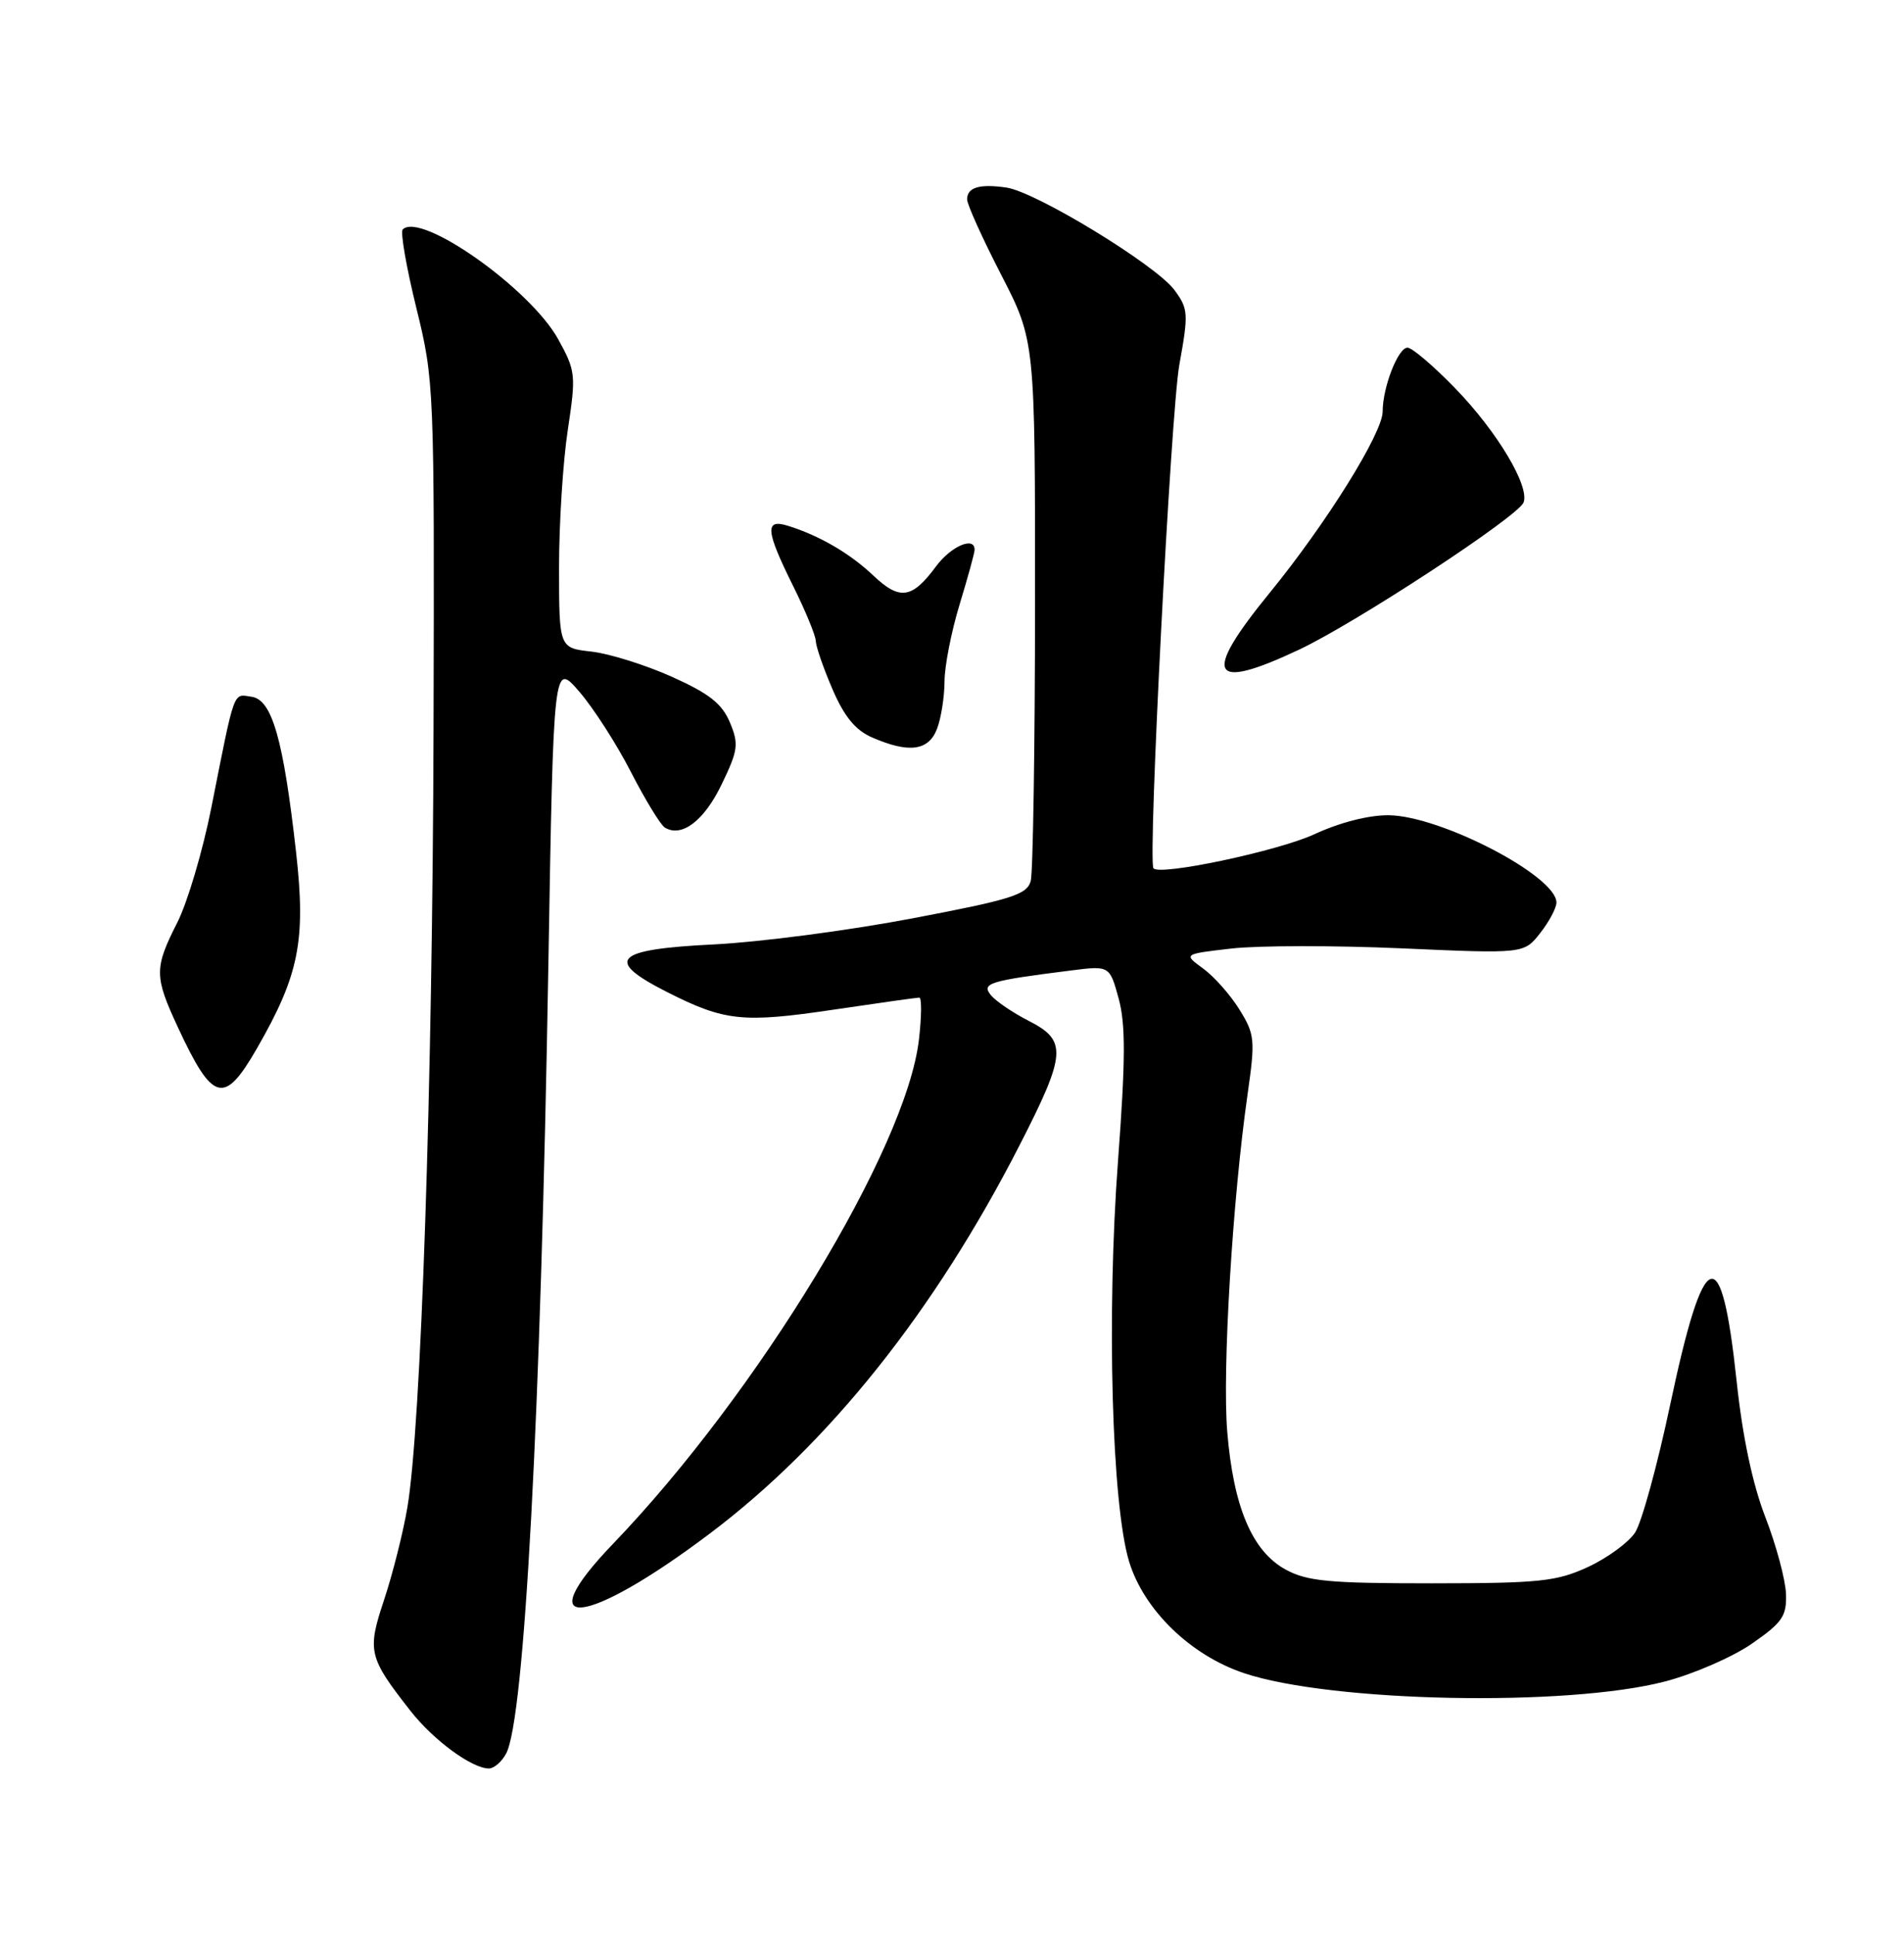 <?xml version="1.0" encoding="UTF-8" standalone="no"?>
<!DOCTYPE svg PUBLIC "-//W3C//DTD SVG 1.1//EN" "http://www.w3.org/Graphics/SVG/1.1/DTD/svg11.dtd" >
<svg xmlns="http://www.w3.org/2000/svg" xmlns:xlink="http://www.w3.org/1999/xlink" version="1.1" viewBox="0 0 252 256">
 <g >
 <path fill="currentColor"
d=" M 66.99 232.02 C 69.42 227.48 71.57 187.27 72.58 127.53 C 73.26 87.56 73.26 87.56 76.68 91.53 C 78.56 93.71 81.64 98.50 83.52 102.18 C 85.41 105.85 87.42 109.14 87.98 109.49 C 90.21 110.87 93.18 108.62 95.50 103.81 C 97.70 99.26 97.80 98.46 96.60 95.58 C 95.56 93.10 93.85 91.76 88.93 89.55 C 85.45 87.99 80.67 86.49 78.30 86.22 C 74.00 85.74 74.00 85.74 73.99 75.12 C 73.99 69.28 74.51 61.08 75.15 56.89 C 76.25 49.60 76.20 49.09 73.88 44.89 C 70.20 38.21 55.70 27.97 53.30 30.36 C 52.97 30.69 53.78 35.36 55.10 40.73 C 57.47 50.37 57.50 51.13 57.38 96.50 C 57.25 143.65 55.73 188.84 53.91 199.50 C 53.35 202.80 51.97 208.26 50.85 211.64 C 48.57 218.48 48.76 219.27 54.33 226.38 C 57.38 230.27 62.45 233.99 64.71 234.00 C 65.38 234.00 66.41 233.11 66.99 232.02 Z  M 220.36 222.49 C 224.13 221.51 229.30 219.26 231.86 217.49 C 235.91 214.68 236.48 213.85 236.38 210.89 C 236.31 209.02 235.09 204.47 233.66 200.77 C 231.96 196.40 230.63 190.11 229.85 182.77 C 227.83 163.80 225.55 164.62 221.04 185.93 C 219.36 193.87 217.28 201.45 216.41 202.78 C 215.54 204.10 212.73 206.16 210.17 207.34 C 206.01 209.26 203.76 209.49 189.50 209.50 C 175.91 209.50 173.00 209.23 170.16 207.68 C 165.73 205.26 163.25 199.41 162.43 189.45 C 161.76 181.36 163.12 158.76 165.12 144.79 C 166.15 137.59 166.08 136.86 164.05 133.59 C 162.86 131.66 160.70 129.22 159.25 128.16 C 156.61 126.24 156.61 126.24 162.95 125.51 C 166.44 125.10 176.58 125.09 185.49 125.48 C 201.70 126.20 201.70 126.20 203.85 123.46 C 205.03 121.96 206.00 120.14 206.00 119.42 C 206.00 115.92 190.73 107.97 183.83 107.87 C 181.18 107.84 177.36 108.81 173.97 110.38 C 169.16 112.61 153.39 115.94 152.66 114.88 C 151.91 113.80 154.97 54.44 156.09 48.26 C 157.32 41.46 157.28 40.86 155.42 38.35 C 152.94 35.04 137.12 25.39 133.21 24.82 C 129.65 24.30 128.00 24.79 128.00 26.38 C 128.00 27.05 130.02 31.53 132.50 36.34 C 137.00 45.08 137.00 45.08 136.99 79.79 C 136.98 98.88 136.72 115.43 136.42 116.57 C 135.93 118.38 133.90 119.02 120.68 121.53 C 112.33 123.12 100.55 124.66 94.51 124.96 C 81.26 125.61 79.89 127.01 88.30 131.27 C 95.92 135.13 98.32 135.38 110.36 133.59 C 116.24 132.72 121.33 132.00 121.67 132.00 C 122.00 132.00 121.98 134.51 121.62 137.59 C 119.93 152.00 100.32 184.30 81.14 204.27 C 69.76 216.11 77.52 215.30 93.94 202.92 C 109.69 191.06 123.67 173.54 134.92 151.58 C 141.14 139.44 141.27 137.69 136.18 135.09 C 134.08 134.02 131.82 132.49 131.16 131.69 C 129.84 130.10 130.89 129.78 141.68 128.42 C 146.86 127.76 146.86 127.76 148.06 132.13 C 148.99 135.55 148.97 140.24 147.97 153.63 C 146.45 173.99 147.15 199.08 149.44 206.62 C 151.40 213.04 157.59 219.04 164.69 221.40 C 176.28 225.25 207.42 225.86 220.36 222.49 Z  M 33.99 138.75 C 39.58 129.04 40.50 124.47 39.19 112.79 C 37.50 97.79 36.01 92.57 33.29 92.19 C 30.81 91.83 31.13 90.95 27.97 106.87 C 26.84 112.57 24.81 119.42 23.46 122.08 C 20.40 128.11 20.41 129.19 23.56 135.96 C 28.17 145.86 29.66 146.26 33.99 138.75 Z  M 124.02 96.43 C 124.56 95.02 125.00 92.21 125.01 90.18 C 125.01 88.16 125.91 83.58 127.00 80.00 C 128.09 76.42 128.99 73.16 128.99 72.75 C 129.01 70.91 125.86 72.27 123.88 74.95 C 120.71 79.24 119.09 79.47 115.58 76.15 C 112.48 73.21 108.42 70.85 104.25 69.56 C 101.19 68.62 101.34 70.22 104.97 77.53 C 106.60 80.81 107.95 84.09 107.97 84.81 C 107.99 85.54 108.98 88.41 110.18 91.19 C 111.74 94.82 113.22 96.62 115.43 97.58 C 120.30 99.70 122.91 99.35 124.02 96.43 Z  M 172.00 85.93 C 179.61 82.32 200.93 68.34 201.65 66.48 C 202.47 64.33 198.16 57.12 192.63 51.41 C 189.75 48.43 186.89 46.00 186.29 46.00 C 185.04 46.00 183.00 51.24 183.00 54.45 C 183.00 57.30 175.53 69.28 168.04 78.45 C 159.03 89.48 160.12 91.54 172.00 85.93 Z "/>
</g>
</svg>